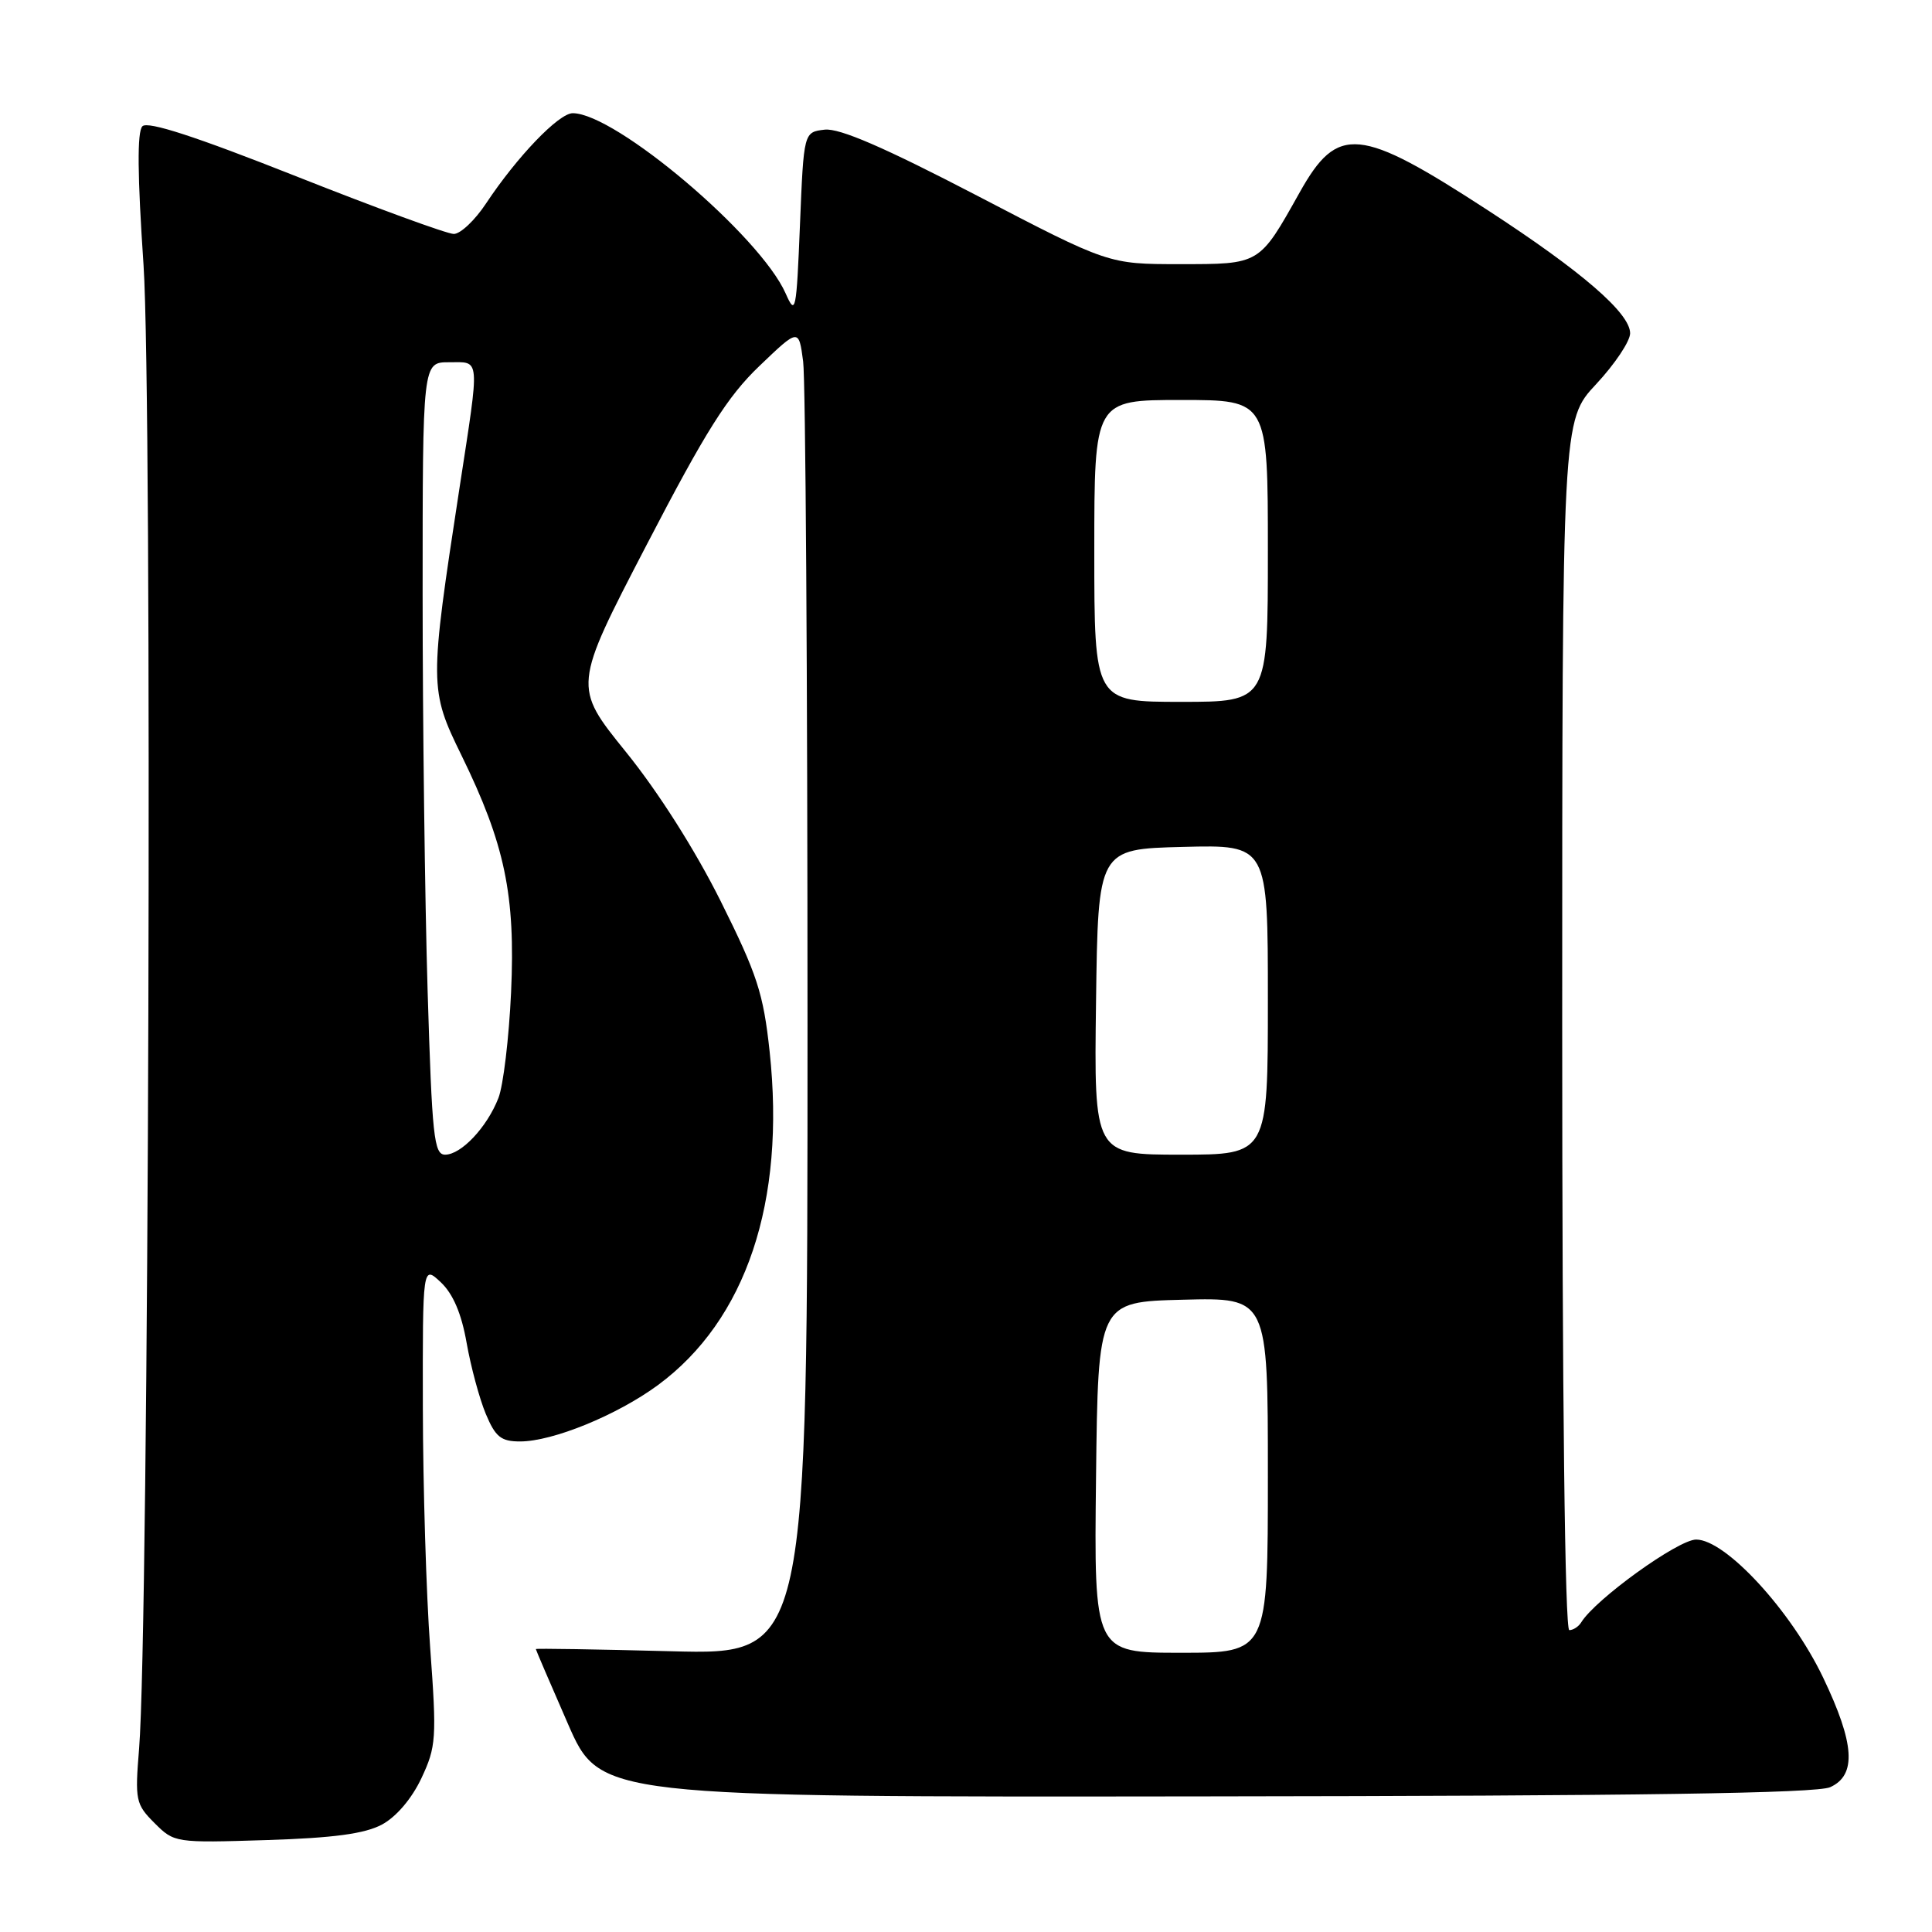 <?xml version="1.0" encoding="UTF-8" standalone="no"?>
<!DOCTYPE svg PUBLIC "-//W3C//DTD SVG 1.1//EN" "http://www.w3.org/Graphics/SVG/1.1/DTD/svg11.dtd" >
<svg xmlns="http://www.w3.org/2000/svg" xmlns:xlink="http://www.w3.org/1999/xlink" version="1.1" viewBox="0 0 256 256">
 <g >
 <path fill="currentColor"
d=" M 50.62 241.76 C 52.51 240.74 54.57 238.32 55.84 235.62 C 57.80 231.44 57.88 230.36 57.00 218.33 C 56.48 211.27 56.05 196.98 56.03 186.58 C 56.00 167.65 56.00 167.65 58.41 169.91 C 60.03 171.44 61.15 174.05 61.83 177.94 C 62.39 181.11 63.53 185.34 64.37 187.35 C 65.65 190.41 66.39 191.00 68.91 191.00 C 73.24 191.00 81.75 187.52 87.17 183.54 C 98.87 174.92 104.12 159.25 101.98 139.33 C 101.15 131.61 100.33 129.11 95.49 119.40 C 92.11 112.63 87.22 104.93 82.94 99.64 C 75.93 90.97 75.93 90.97 85.66 72.24 C 93.53 57.08 96.39 52.55 100.62 48.50 C 105.84 43.50 105.84 43.50 106.42 47.89 C 106.74 50.30 107.00 89.85 107.00 135.77 C 107.00 219.27 107.00 219.27 89.00 218.80 C 79.10 218.54 71.00 218.41 71.00 218.51 C 71.00 218.61 72.91 223.06 75.25 228.41 C 79.50 238.13 79.50 238.13 159.76 238.03 C 217.23 237.97 240.73 237.62 242.51 236.81 C 246.04 235.21 245.76 231.03 241.56 222.26 C 237.32 213.41 228.65 204.00 224.75 204.00 C 222.37 204.00 211.42 211.89 209.52 214.97 C 209.17 215.54 208.46 216.00 207.94 216.00 C 207.36 216.00 207.00 185.27 207.00 135.85 C 207.00 55.71 207.00 55.71 211.50 50.90 C 213.97 48.25 216.00 45.22 216.00 44.16 C 216.00 41.50 209.61 35.97 197.19 27.89 C 180.10 16.77 177.26 16.49 172.21 25.50 C 166.82 35.12 167.01 35.00 156.29 35.00 C 146.89 35.00 146.89 35.00 129.48 25.93 C 117.18 19.53 111.24 16.96 109.28 17.18 C 106.50 17.50 106.50 17.50 106.00 29.78 C 105.53 41.32 105.42 41.87 104.11 38.90 C 100.74 31.25 81.55 15.00 75.89 15.00 C 74.04 15.00 68.51 20.77 64.41 26.95 C 62.94 29.18 61.01 31.00 60.13 31.00 C 59.25 31.00 49.84 27.56 39.22 23.35 C 25.96 18.10 19.58 16.02 18.87 16.73 C 18.16 17.44 18.21 23.21 19.02 35.13 C 20.21 52.76 19.73 215.98 18.43 231.71 C 17.87 238.56 17.98 239.07 20.48 241.57 C 23.09 244.18 23.23 244.20 35.31 243.82 C 44.22 243.54 48.34 242.98 50.62 241.76 Z  M 145.23 195.75 C 145.50 172.50 145.50 172.50 156.75 172.22 C 168.00 171.93 168.00 171.93 168.00 195.47 C 168.00 219.00 168.00 219.00 156.48 219.00 C 144.96 219.00 144.96 219.00 145.23 195.75 Z  M 56.66 131.25 C 56.30 119.29 56.00 95.66 56.00 78.75 C 56.00 48.00 56.00 48.00 59.50 48.00 C 63.69 48.00 63.60 46.97 60.88 64.70 C 56.88 90.78 56.89 91.39 61.15 100.09 C 66.90 111.85 68.31 118.57 67.72 131.50 C 67.44 137.55 66.69 143.85 66.04 145.50 C 64.53 149.37 61.11 153.00 58.98 153.00 C 57.50 153.00 57.25 150.62 56.66 131.25 Z  M 145.23 132.75 C 145.50 112.50 145.50 112.50 156.75 112.22 C 168.00 111.93 168.00 111.93 168.00 132.47 C 168.00 153.00 168.00 153.00 156.48 153.00 C 144.96 153.00 144.96 153.00 145.23 132.75 Z  M 145.00 73.00 C 145.00 53.00 145.00 53.00 156.50 53.00 C 168.00 53.00 168.00 53.00 168.00 73.00 C 168.00 93.00 168.00 93.00 156.50 93.00 C 145.00 93.00 145.00 93.00 145.00 73.00 Z "/>
</g>
</svg>